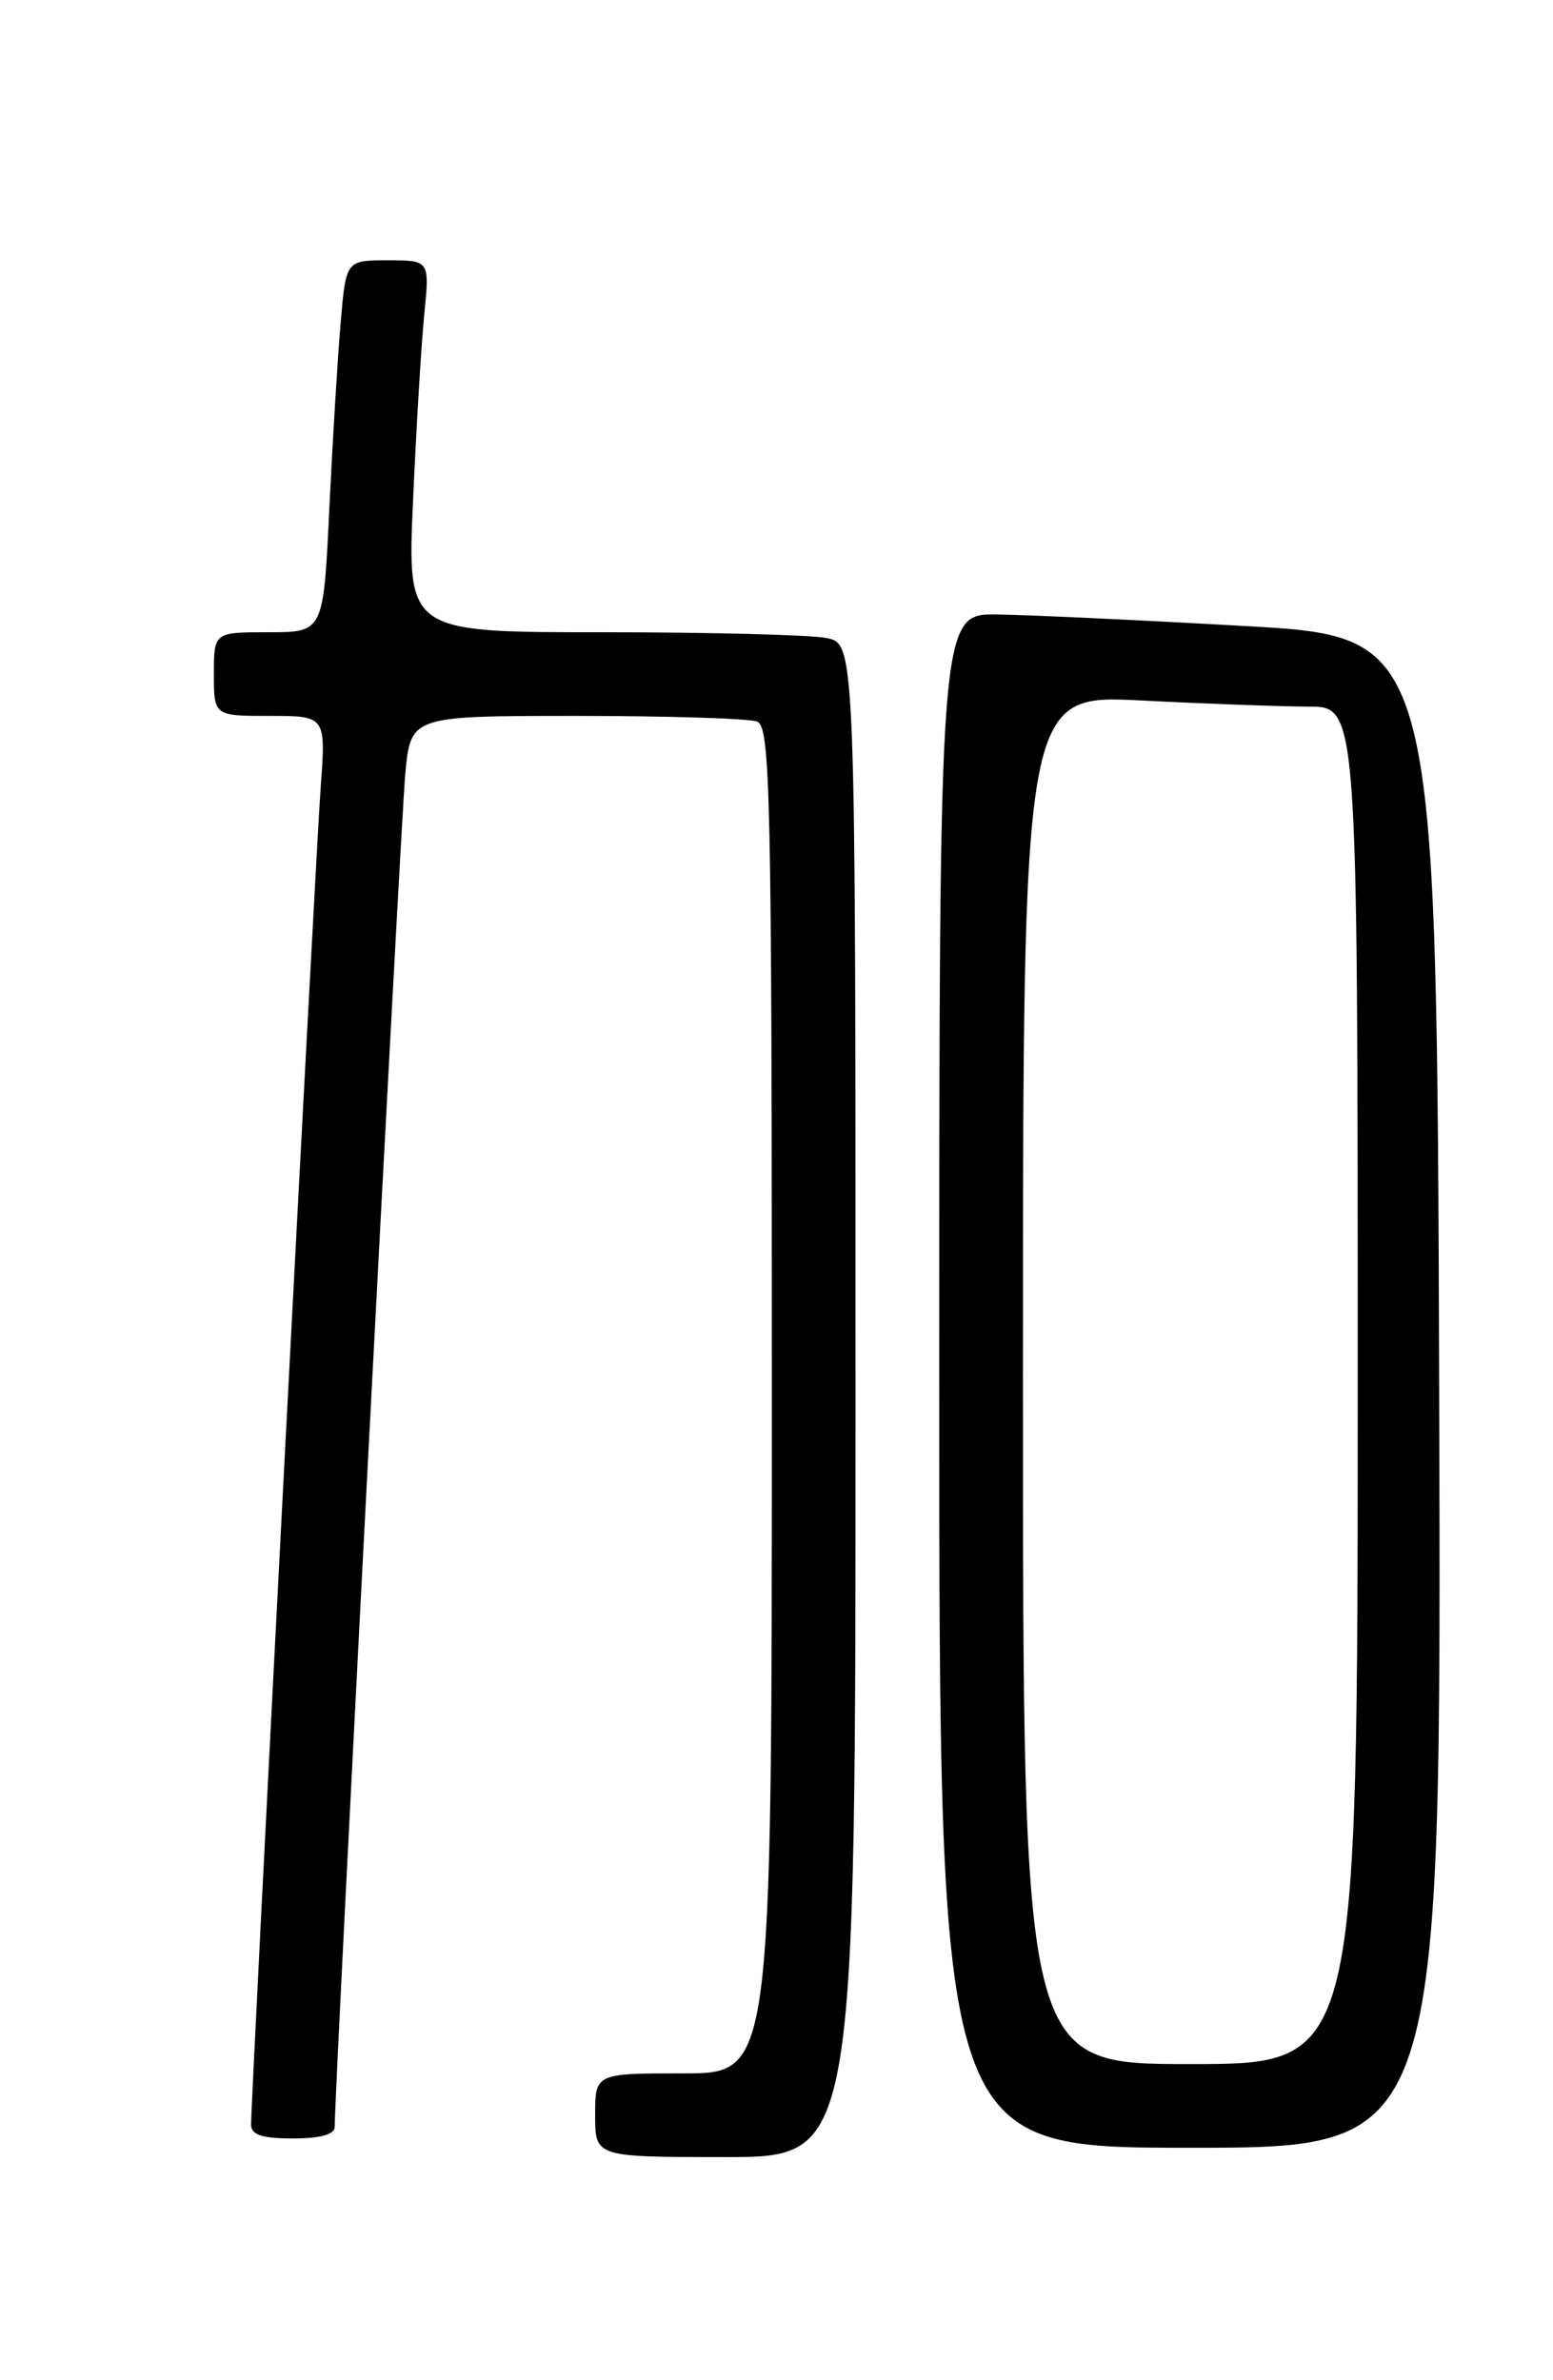<?xml version="1.0" encoding="UTF-8" standalone="no"?>
<!DOCTYPE svg PUBLIC "-//W3C//DTD SVG 1.1//EN" "http://www.w3.org/Graphics/SVG/1.1/DTD/svg11.dtd" >
<svg xmlns="http://www.w3.org/2000/svg" xmlns:xlink="http://www.w3.org/1999/xlink" version="1.1" viewBox="0 0 167 256">
 <g >
 <path fill="currentColor"
d=" M 92.00 150.62 C 92.00 69.25 92.00 69.25 88.87 68.62 C 87.16 68.28 76.31 68.00 64.76 68.00 C 43.78 68.00 43.78 68.00 44.42 53.75 C 44.77 45.91 45.31 36.91 45.63 33.75 C 46.20 28.00 46.20 28.00 41.70 28.00 C 37.20 28.00 37.20 28.00 36.63 34.75 C 36.31 38.46 35.76 47.46 35.41 54.75 C 34.78 68.00 34.78 68.00 28.89 68.00 C 23.00 68.00 23.00 68.00 23.00 72.50 C 23.00 77.00 23.00 77.00 29.02 77.00 C 35.05 77.00 35.05 77.00 34.48 84.75 C 33.93 92.20 27.00 225.48 27.00 228.52 C 27.00 229.61 28.19 230.00 31.50 230.00 C 34.44 230.00 36.00 229.57 35.99 228.75 C 35.97 225.11 43.09 88.54 43.58 83.25 C 44.16 77.00 44.16 77.00 62.00 77.00 C 71.81 77.00 80.55 77.27 81.42 77.61 C 82.84 78.15 83.00 85.52 83.00 150.61 C 83.00 223.00 83.00 223.00 73.50 223.00 C 64.00 223.00 64.00 223.00 64.00 227.50 C 64.00 232.00 64.00 232.00 78.00 232.00 C 92.00 232.00 92.00 232.00 92.00 150.62 Z  M 154.76 149.75 C 154.50 68.50 154.50 68.50 134.00 67.34 C 122.72 66.70 110.69 66.14 107.25 66.09 C 101.00 66.00 101.00 66.00 101.00 148.50 C 101.00 231.00 101.00 231.00 128.01 231.00 C 155.01 231.00 155.01 231.00 154.76 149.75 Z  M 110.00 148.35 C 110.00 74.69 110.00 74.69 122.75 75.34 C 129.76 75.70 137.86 75.99 140.75 76.00 C 146.00 76.00 146.00 76.00 146.00 149.00 C 146.00 222.00 146.00 222.00 128.00 222.00 C 110.00 222.00 110.00 222.00 110.00 148.35 Z "/>
</g>
</svg>